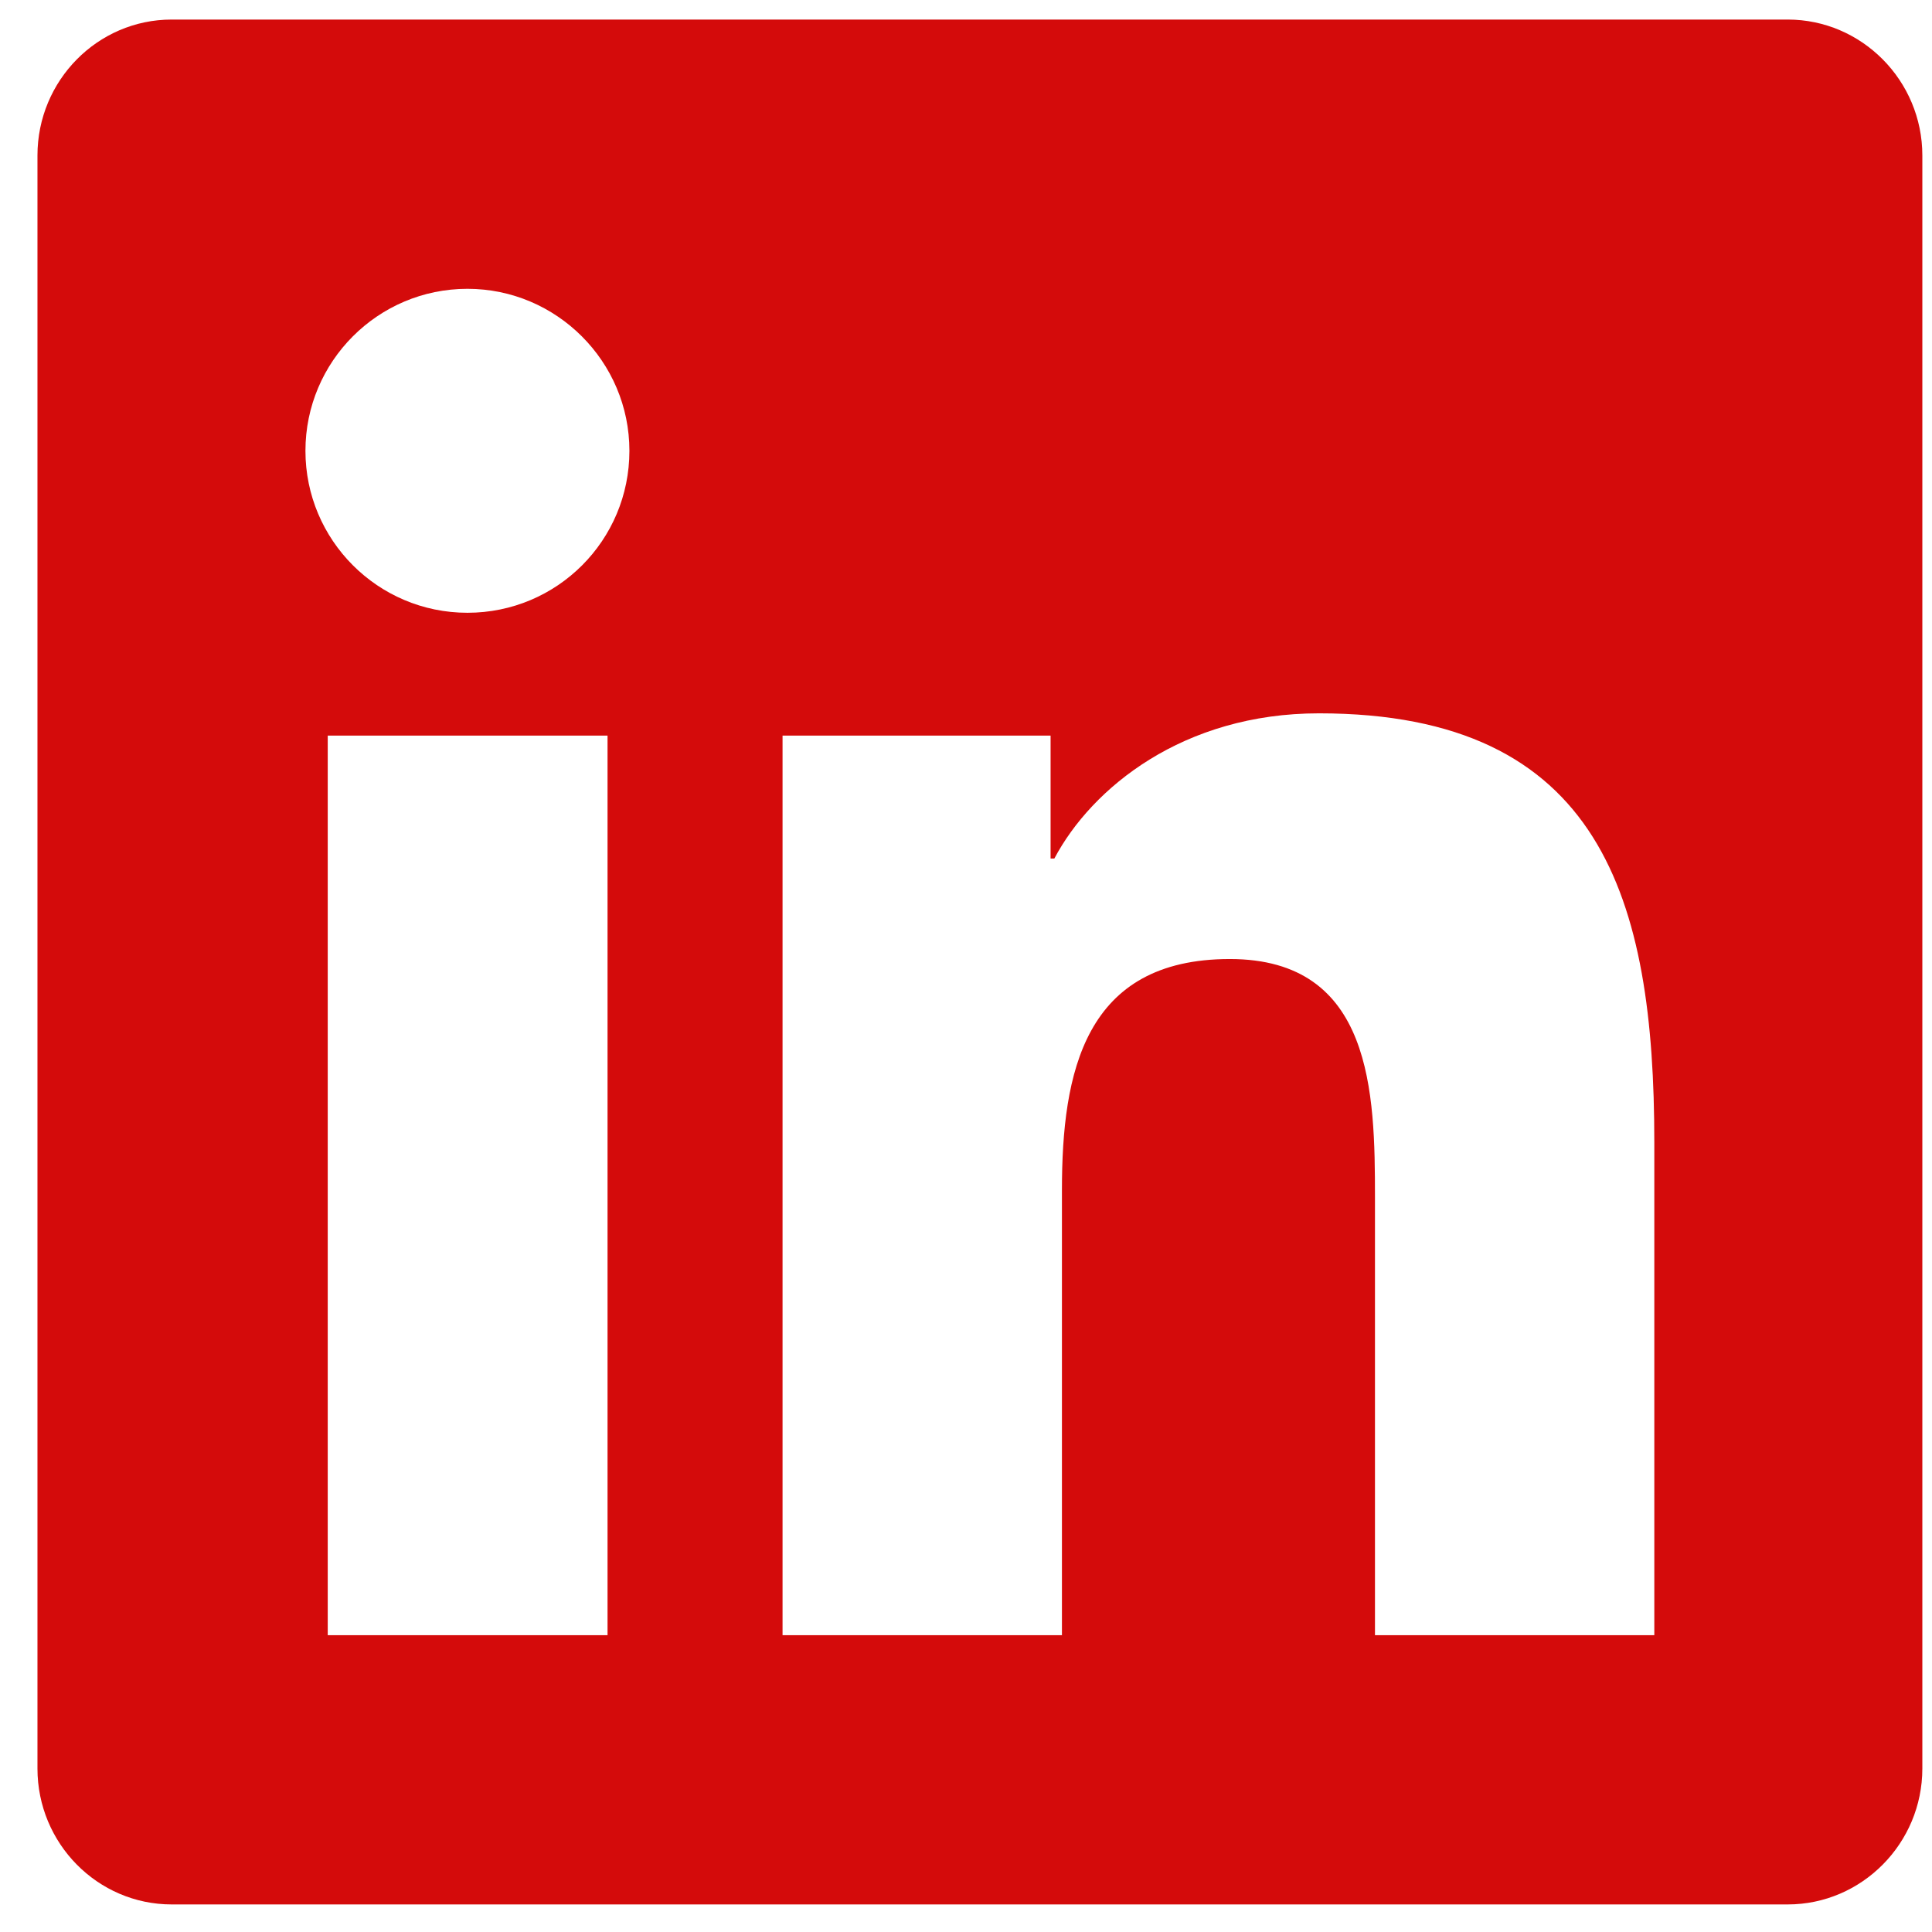 <svg width="40" height="40" viewBox="0 0 41 41" fill="none" xmlns="http://www.w3.org/2000/svg">
<path d="M37.938 0.415H3.643C2.071 0.415 0.795 1.71 0.795 3.299V37.531C0.795 39.12 2.071 40.415 3.643 40.415H37.938C39.509 40.415 40.795 39.12 40.795 37.531V3.299C40.795 1.71 39.509 0.415 37.938 0.415ZM12.884 34.701H6.955V15.611H12.893V34.701H12.884ZM9.92 13.004C8.018 13.004 6.482 11.46 6.482 9.567C6.482 7.674 8.018 6.129 9.92 6.129C11.812 6.129 13.357 7.674 13.357 9.567C13.357 11.469 11.822 13.004 9.92 13.004ZM35.107 34.701H29.179V25.415C29.179 23.201 29.134 20.352 26.098 20.352C23.009 20.352 22.536 22.763 22.536 25.254V34.701H16.607V15.611H22.295V18.219H22.375C23.17 16.719 25.107 15.138 27.991 15.138C33.991 15.138 35.107 19.094 35.107 24.236V34.701Z" fill="#D40B0B"/>
</svg>
